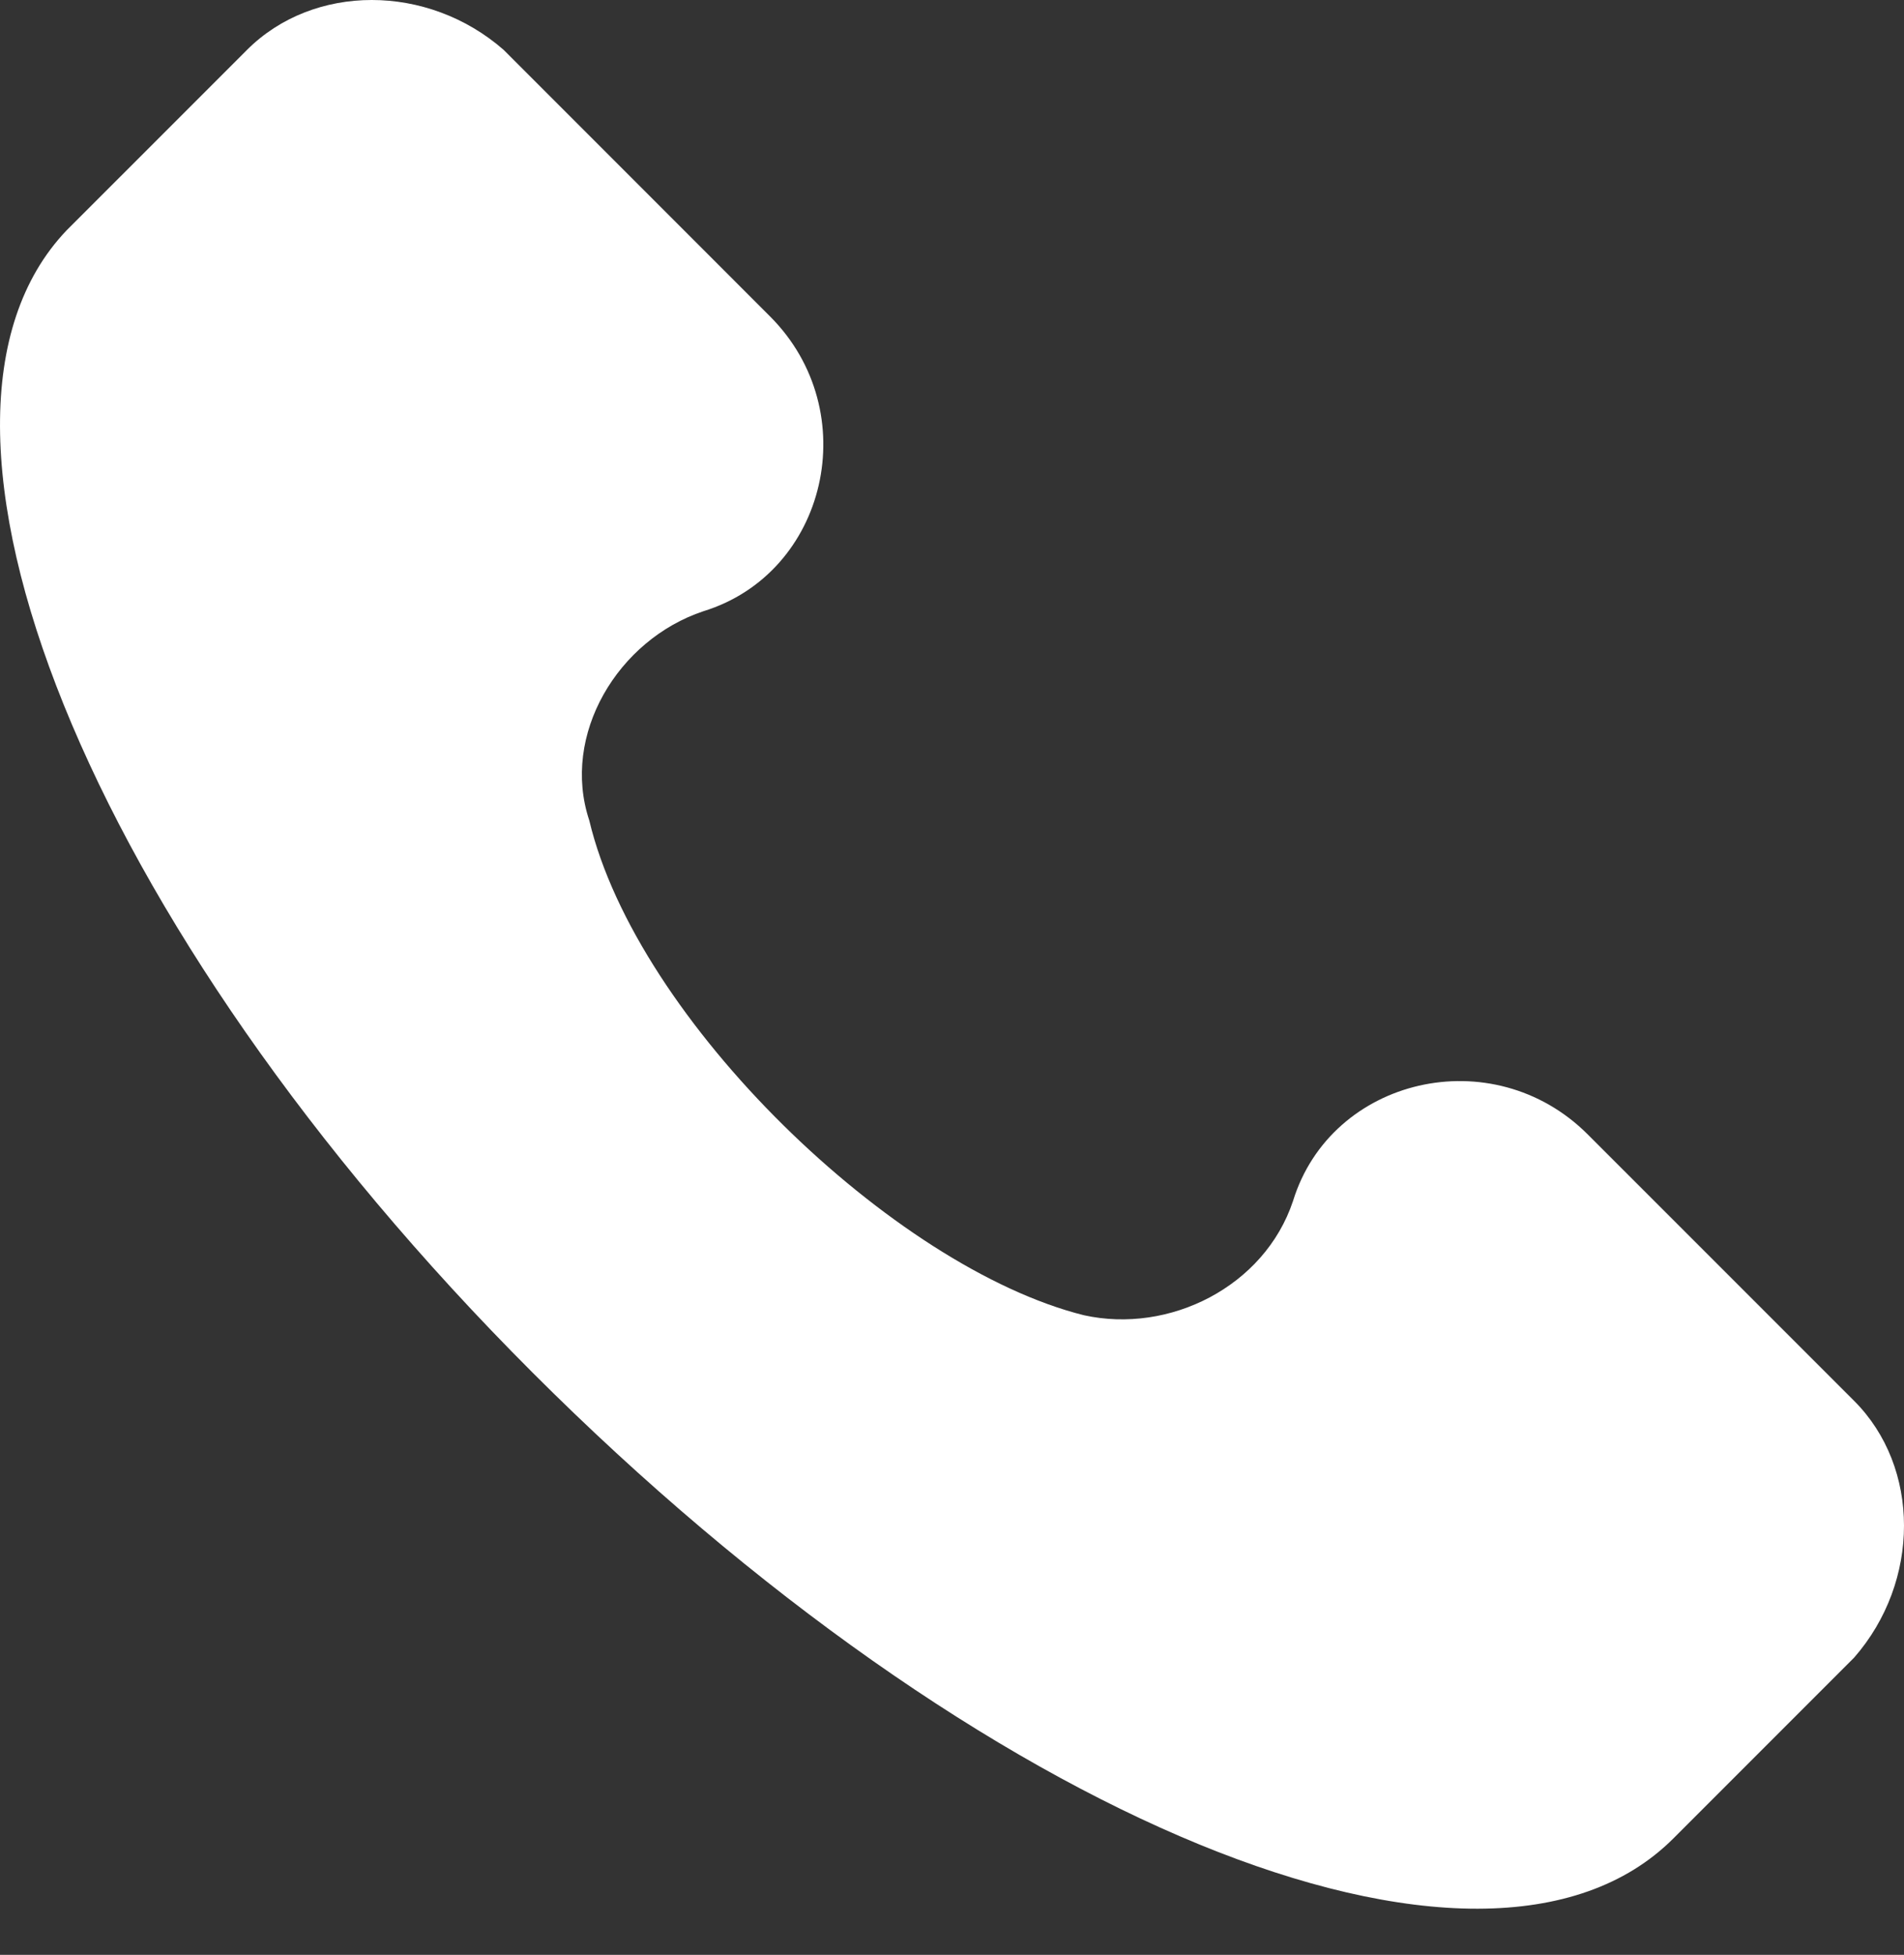 <svg width="38" height="39" viewBox="0 0 38 39" fill="none" xmlns="http://www.w3.org/2000/svg">
<rect x="0" y="0" width="38" height="39" fill="#333333" stroke="none"/>
<path d="M37.004 27.947L31.689 22.633C29.791 20.735 26.565 21.494 25.806 23.961C25.236 25.669 23.338 26.618 21.63 26.239C17.835 25.29 12.71 20.355 11.761 16.369C11.192 14.661 12.331 12.763 14.039 12.194C16.506 11.435 17.265 8.209 15.367 6.311L10.053 0.996C8.535 -0.332 6.257 -0.332 4.929 0.996L1.323 4.602C-2.283 8.398 1.702 18.457 10.623 27.378C19.543 36.298 29.602 40.473 33.398 36.677L37.004 33.071C38.332 31.553 38.332 29.275 37.004 27.947Z" fill="#fff"/>
</svg>
